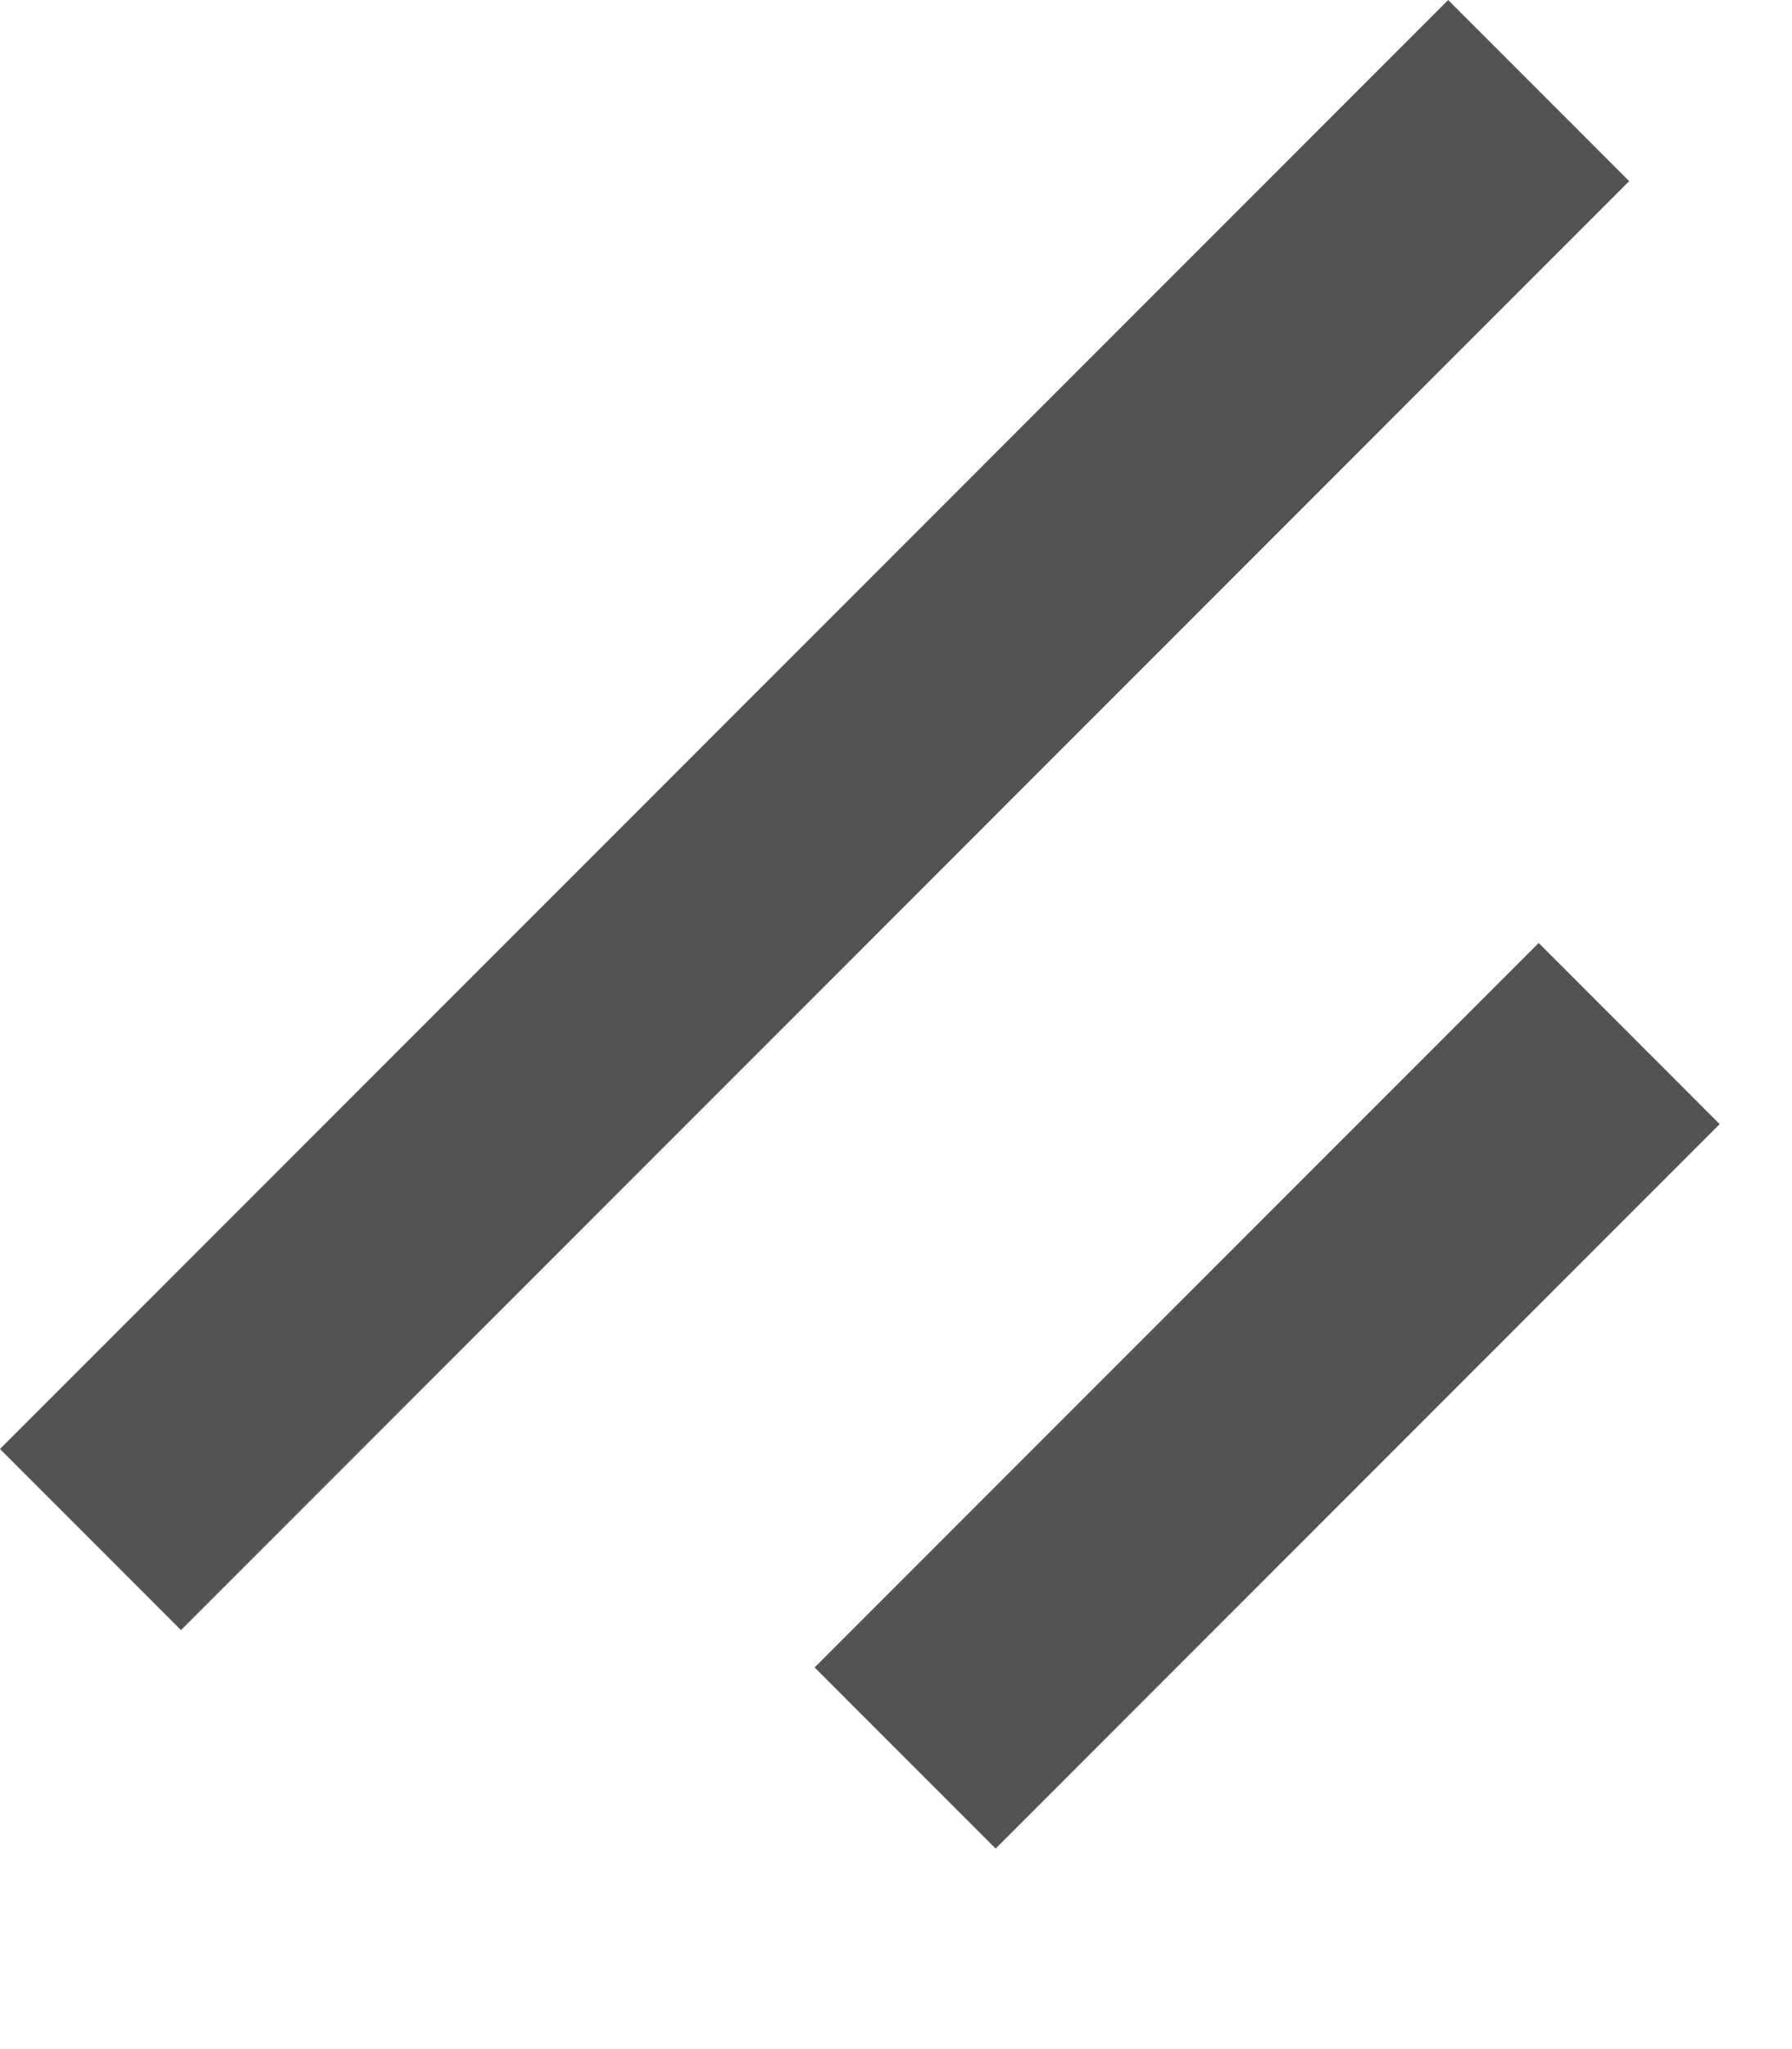 <svg width="7" height="8" viewBox="0 0 7 8" fill="none" xmlns="http://www.w3.org/2000/svg">
<rect y="5.657" width="8" height="1" transform="rotate(-45 0 5.657)" fill="#535353"/>
<rect x="3.182" y="6.51" width="4" height="1" transform="rotate(-45 3.182 6.51)" fill="#535353"/>
</svg>
